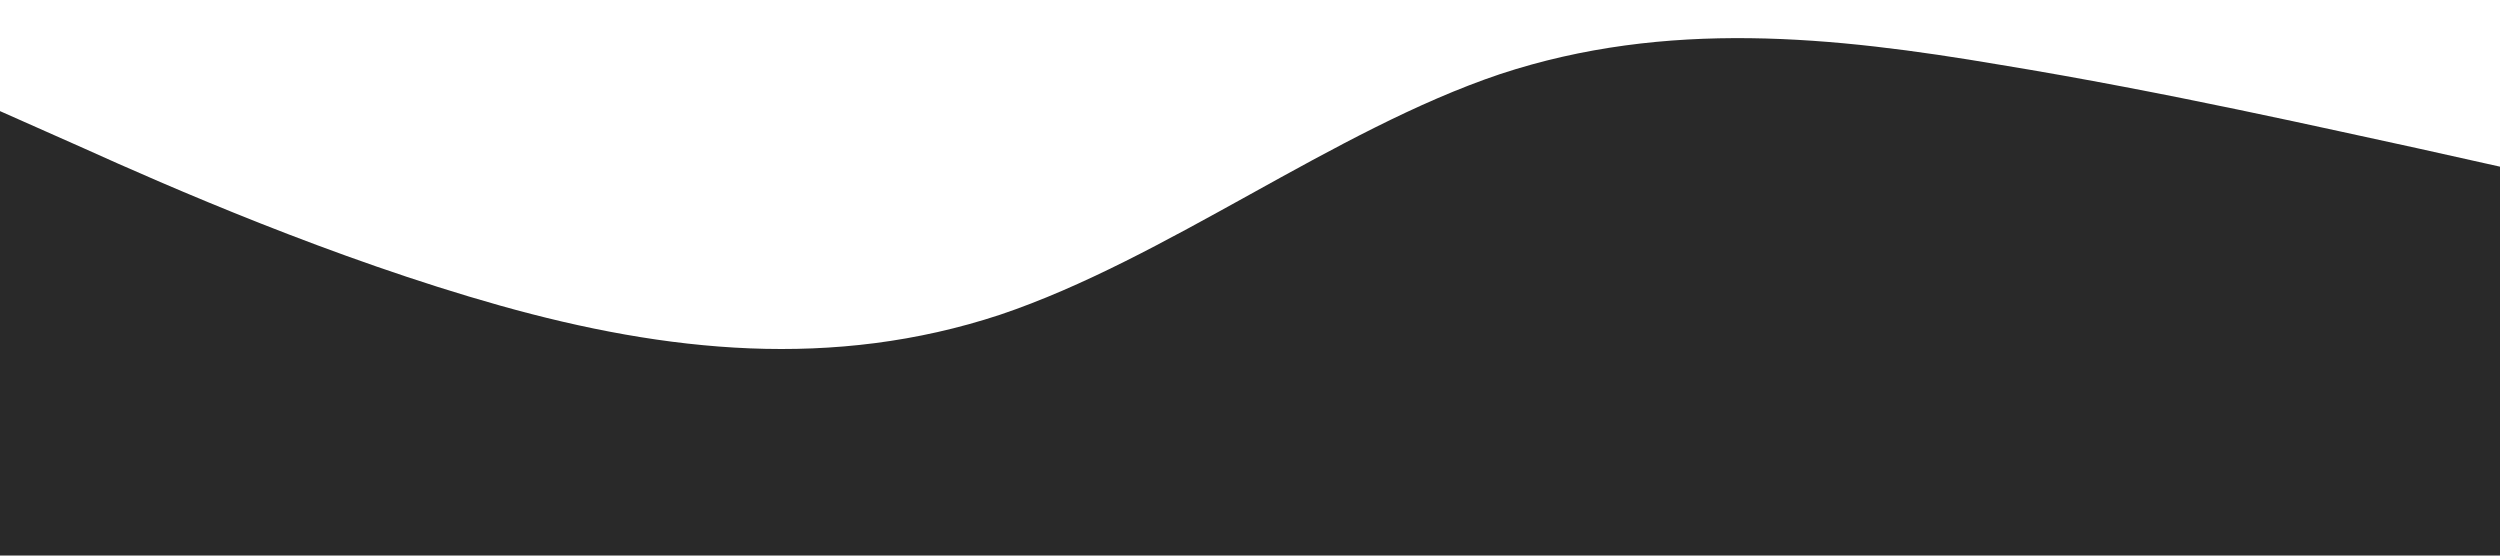 <svg xmlns="http://www.w3.org/2000/svg" viewBox="0 0 1440 320">
    <path fill="#292929" fill-opacity="1" d="M0,64L48,85.3C96,107,192,149,288,176C384,203,480,213,576,181.3C672,149,768,75,864,42.7C960,11,1056,21,1152,37.3C1248,53,1344,75,1392,85.3L1440,96L1440,320L1392,320C1344,320,1248,320,1152,320C1056,320,960,320,864,320C768,320,672,320,576,320C480,320,384,320,288,320C192,320,96,320,48,320L0,320Z"></path>
</svg>
